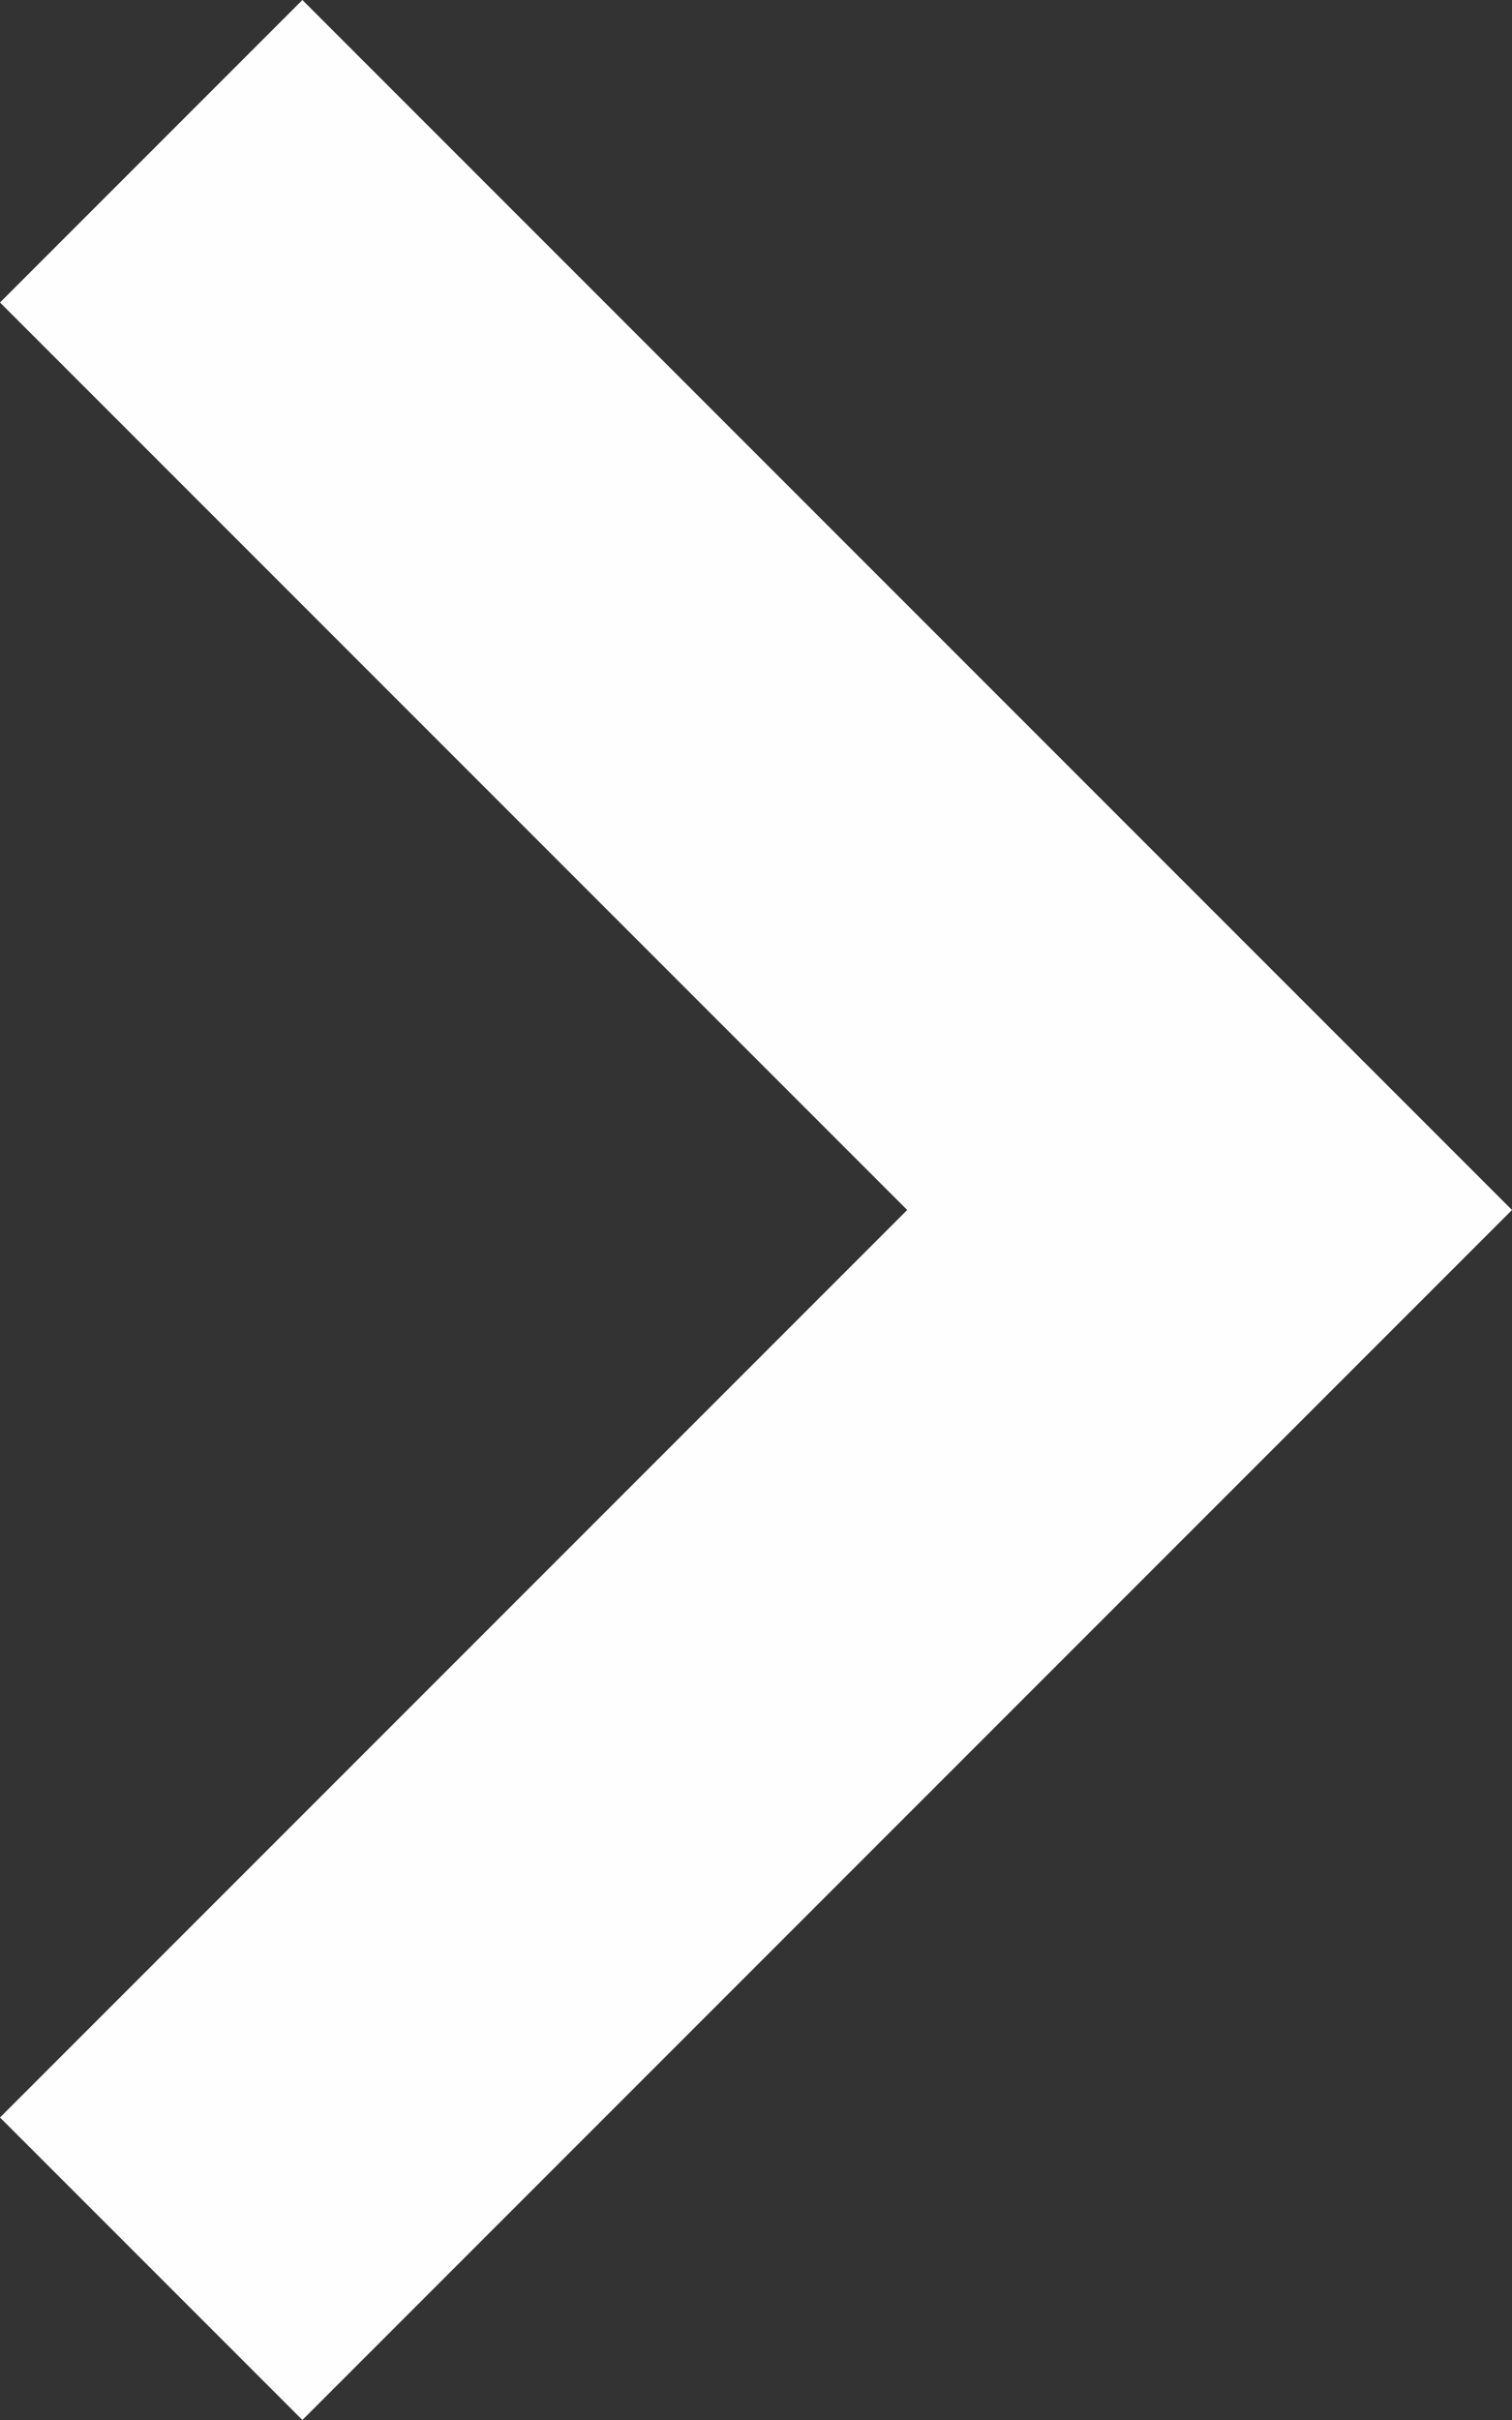 <svg width="10" height="16" viewBox="0 0 10 16" fill="none" xmlns="http://www.w3.org/2000/svg">
<rect x="0" y="0" width="10" height="16" fill="#333333" stroke="none"/>
<path fill-rule="evenodd" clip-rule="evenodd" d="M2 16L10 8L2 1.04907e-06L-1.83588e-06 2L6 8L-2.62268e-07 14L2 16Z" fill="#FEFEFE"/>
</svg>
